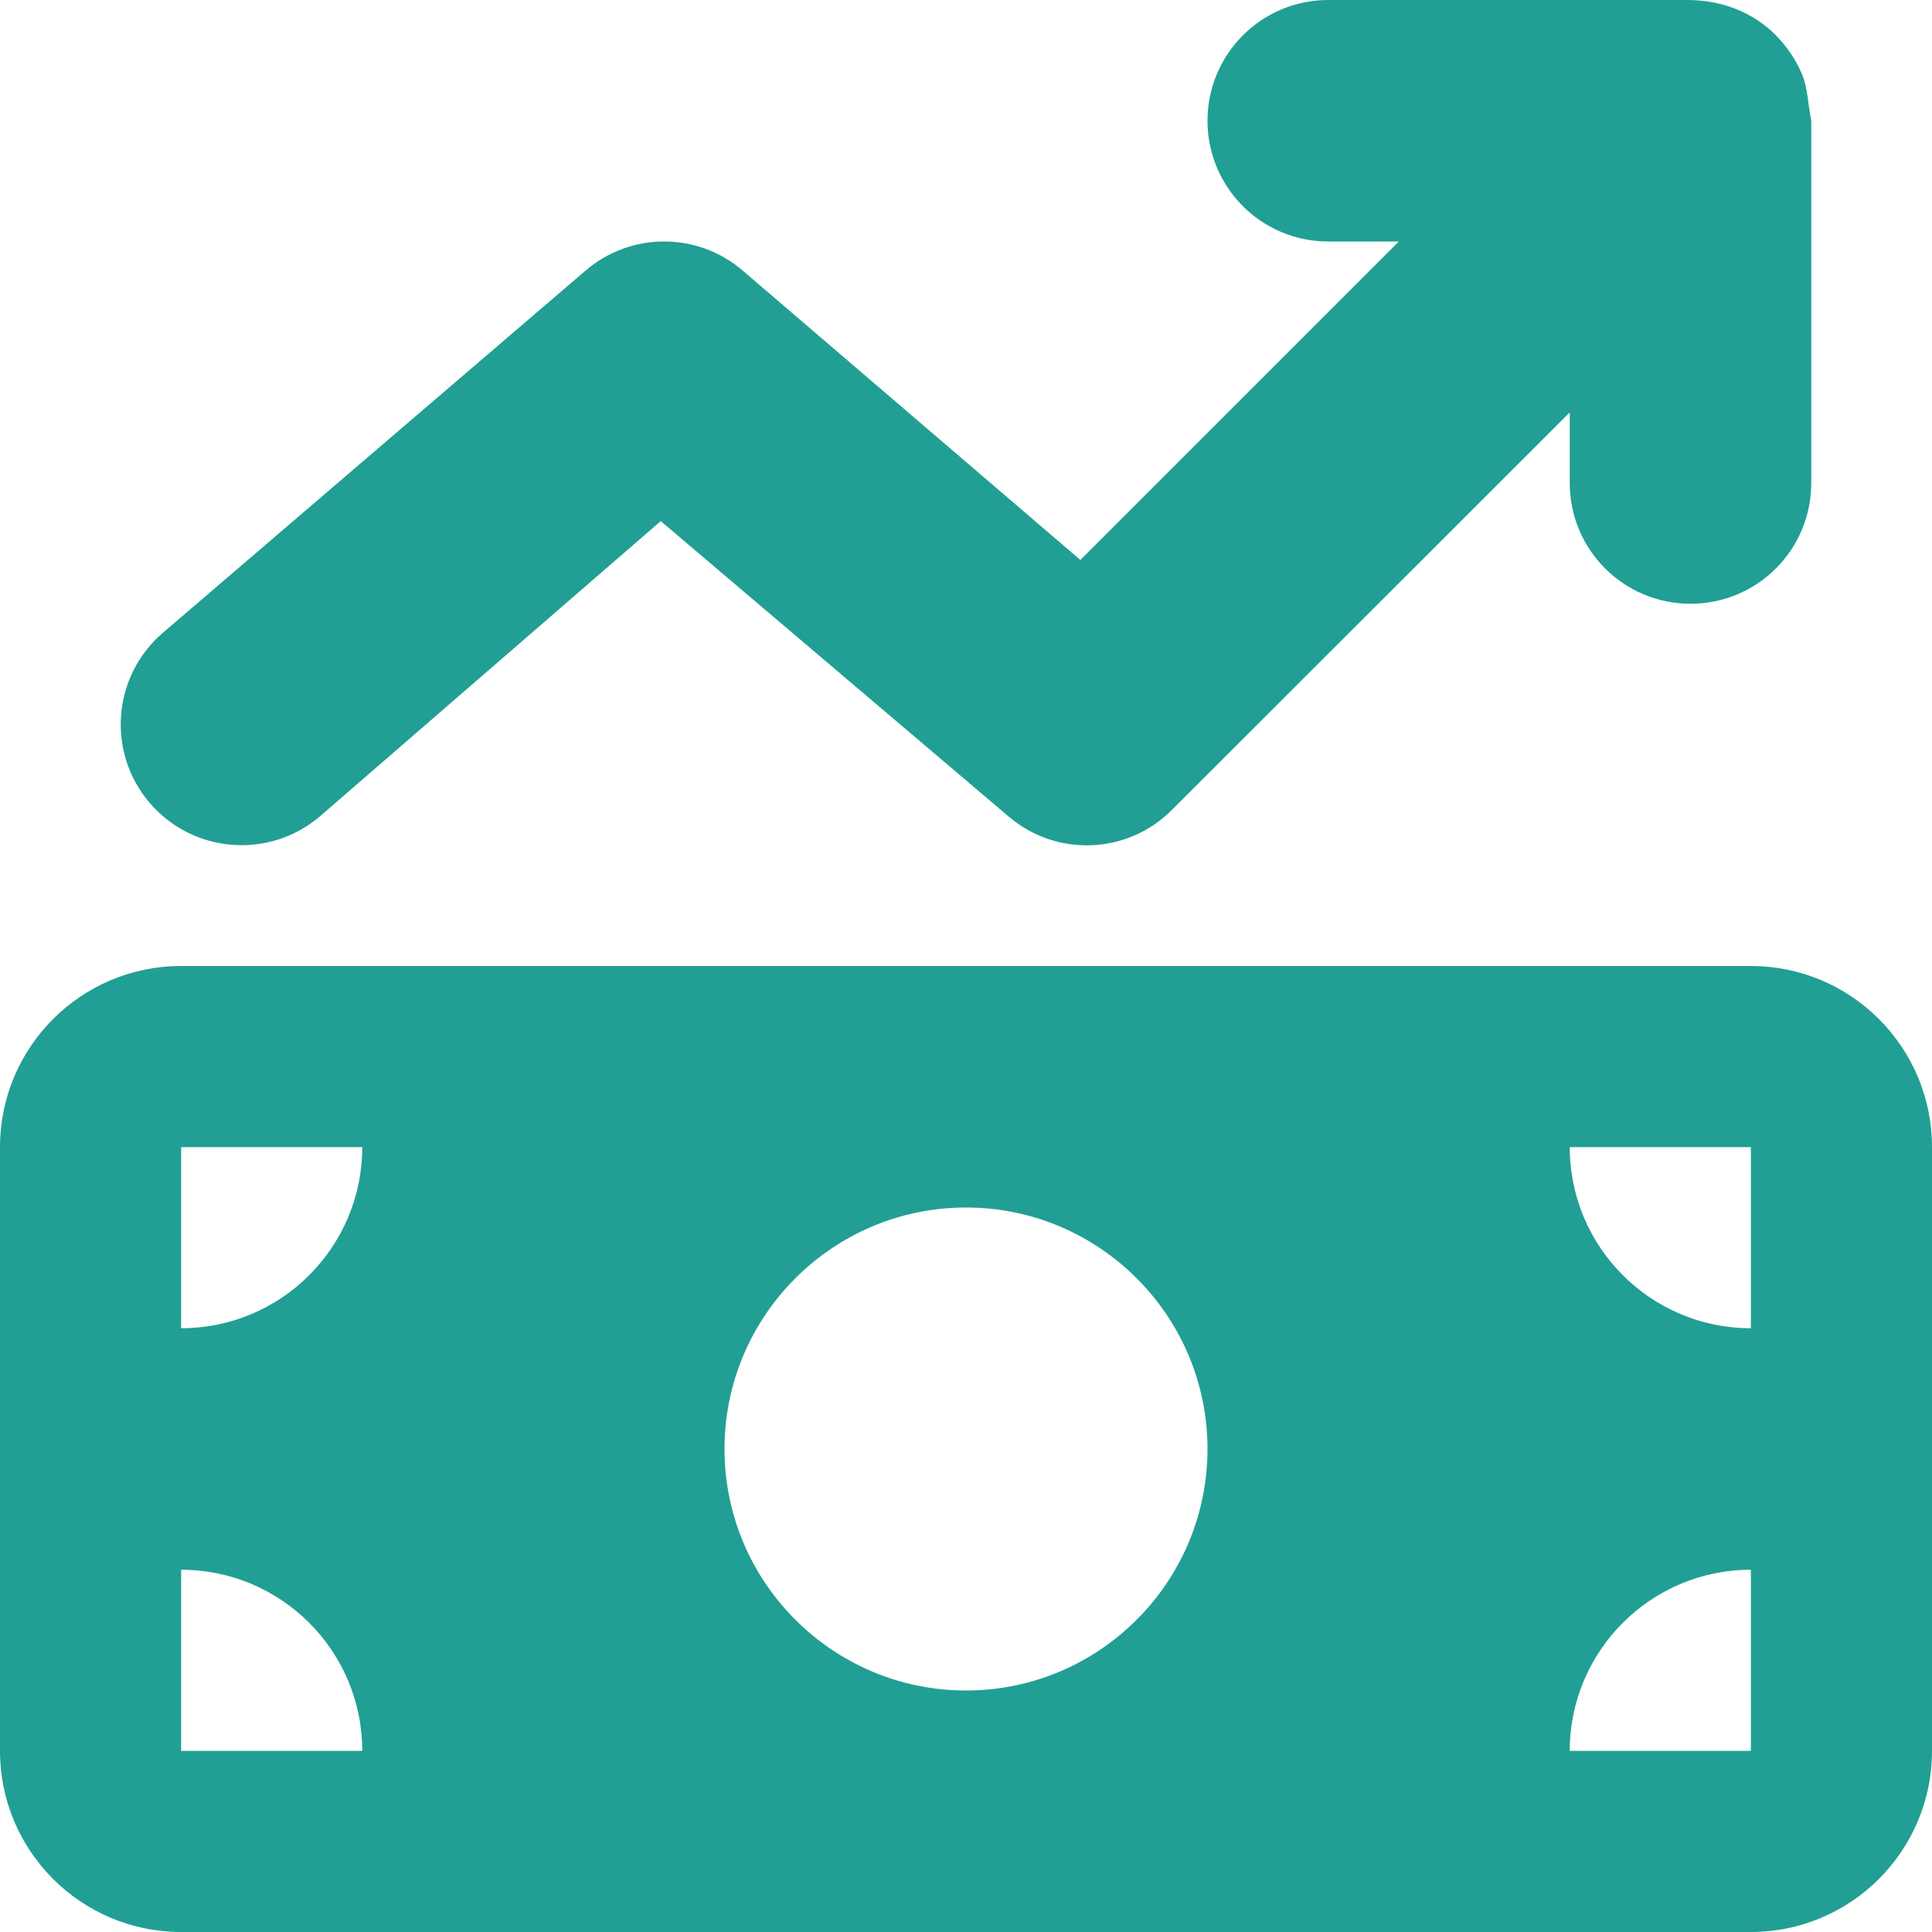<svg width="36" height="36" viewBox="0 0 36 36" fill="none" xmlns="http://www.w3.org/2000/svg">
<path d="M33.096 0.664C33.307 0.878 33.469 1.125 33.581 1.389C33.687 1.652 33.687 1.941 33.75 2.243V9C33.75 10.245 32.745 11.25 31.5 11.25C30.256 11.25 29.25 10.245 29.25 9V7.685L21.839 15.089C21.009 15.926 19.68 15.975 18.788 15.209L12.312 9.71L5.964 15.209C5.021 16.017 3.6 15.905 2.791 14.963C1.983 14.02 2.092 12.6 3.035 11.791L10.912 5.041C11.756 4.319 12.994 4.319 13.838 5.041L20.131 10.434L26.065 4.5H24.75C23.506 4.5 22.5 3.492 22.5 2.25C22.5 1.008 23.506 0 24.75 0H31.437C32.119 0 32.681 0.25 33.089 0.654L33.096 0.664ZM0 21.375C0 19.512 1.511 18 3.375 18H32.625C34.488 18 36 19.512 36 21.375V32.625C36 34.488 34.488 36 32.625 36H3.375C1.511 36 0 34.488 0 32.625V21.375ZM3.375 32.625H6.75C6.75 30.762 5.239 29.25 3.375 29.25V32.625ZM3.375 21.375V24.75C5.239 24.75 6.75 23.238 6.75 21.375H3.375ZM32.625 29.25C30.762 29.25 29.25 30.762 29.25 32.625H32.625V29.25ZM29.25 21.375C29.25 23.238 30.762 24.75 32.625 24.75V21.375H29.25ZM18 22.5C15.518 22.5 13.5 24.518 13.5 27C13.5 29.482 15.518 31.5 18 31.5C20.482 31.5 22.5 29.482 22.5 27C22.5 24.518 20.482 22.5 18 22.5Z" fill="#219F94"/>
</svg>
